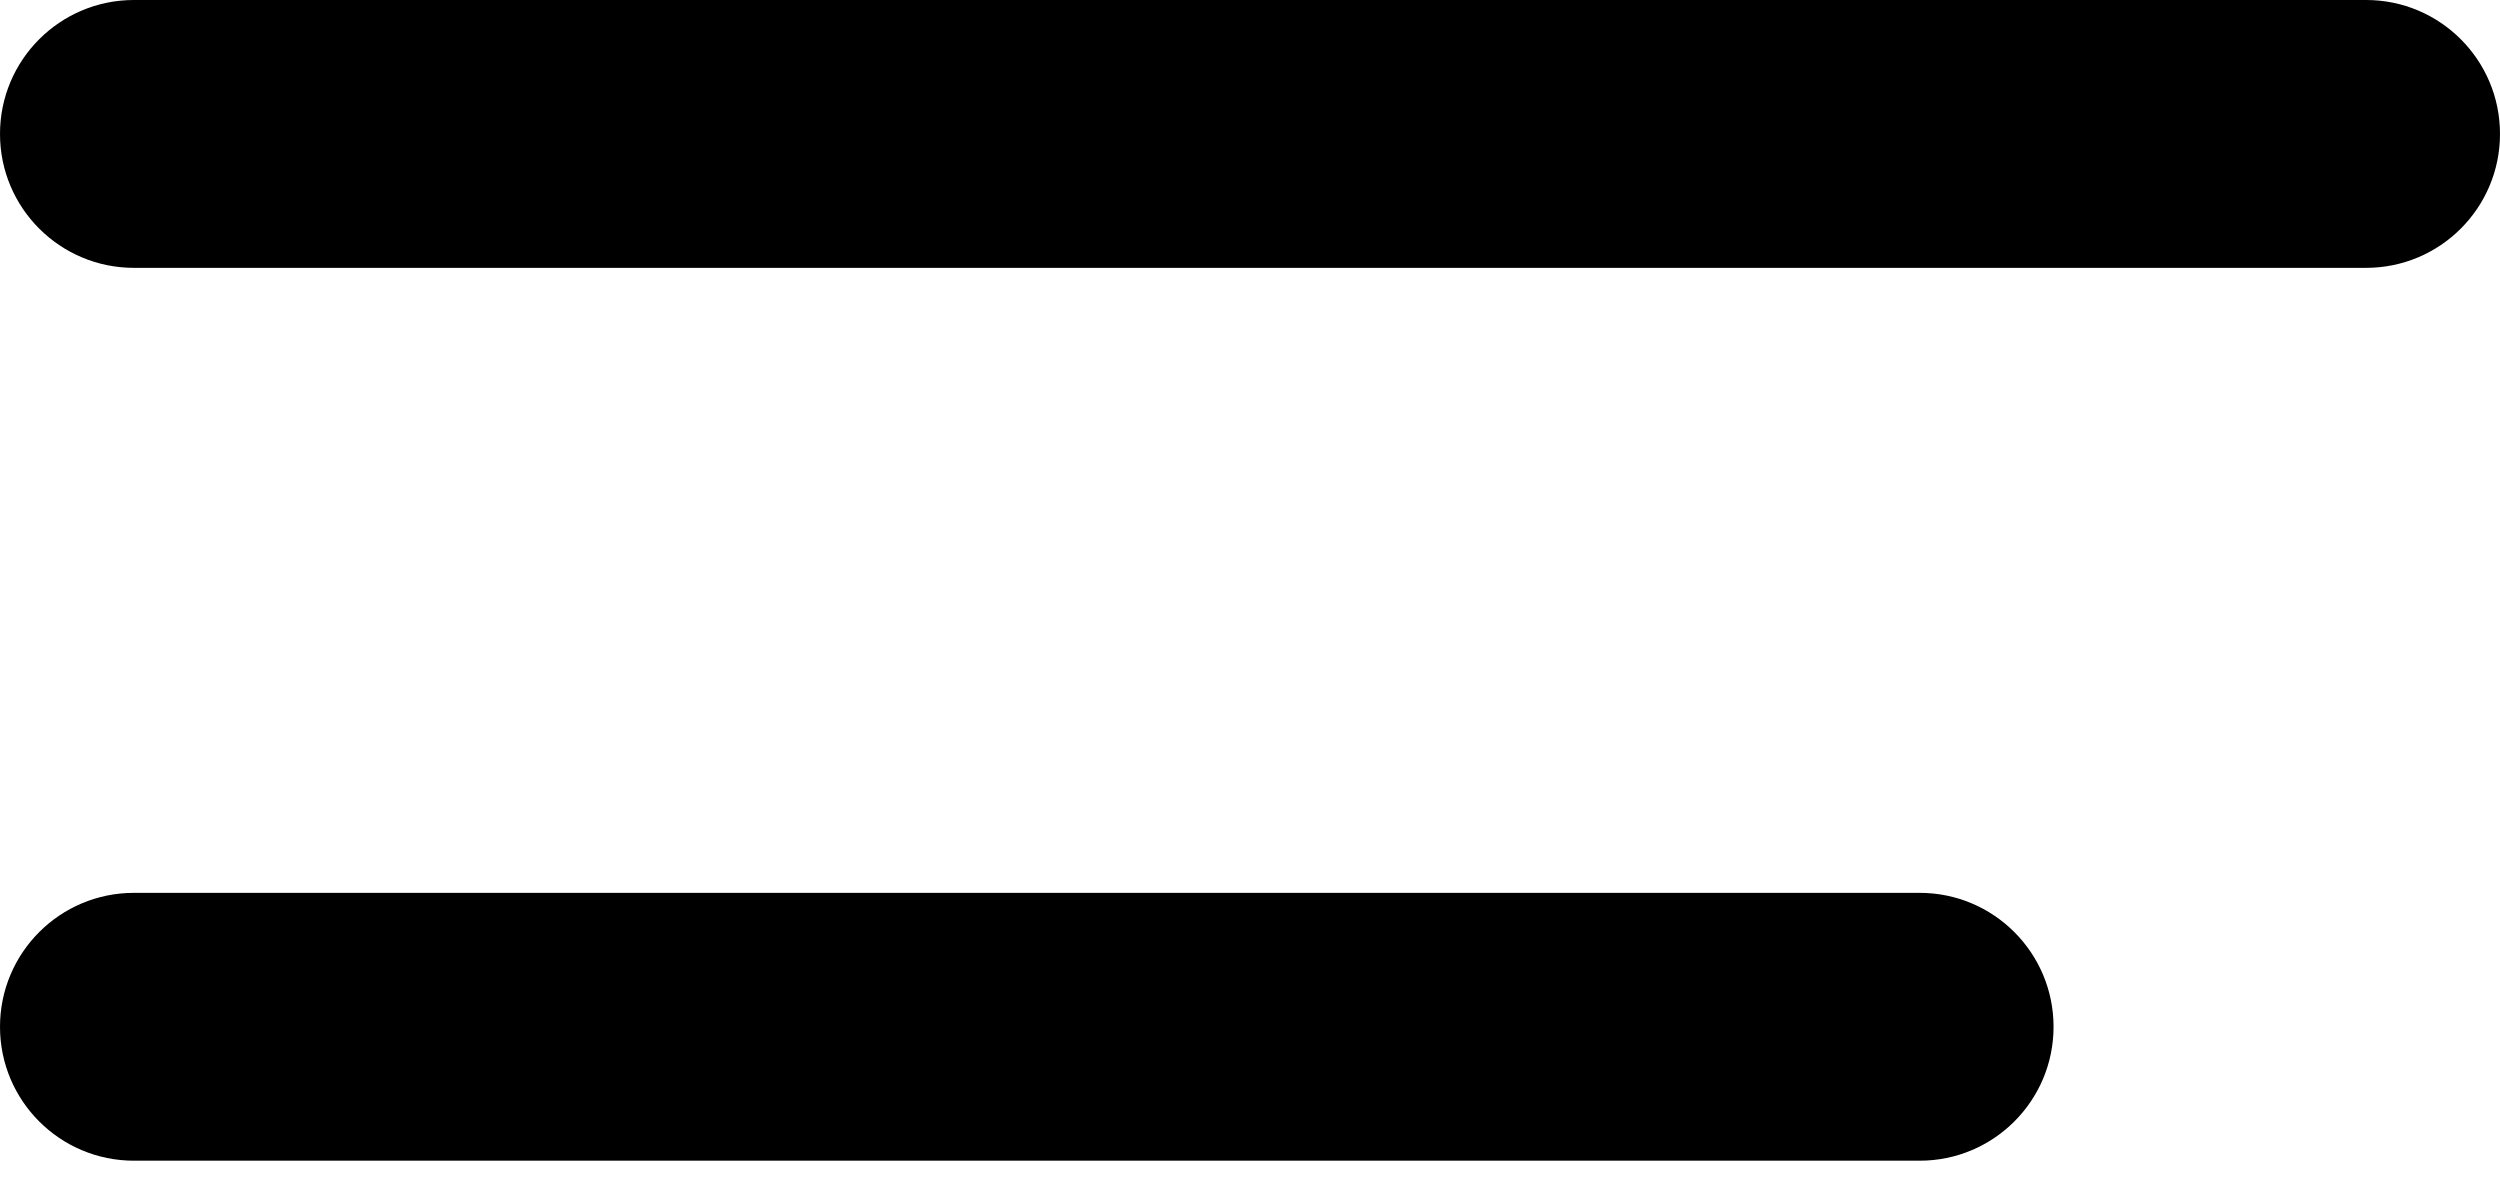 <svg width="50" height="24" viewBox="0 0 50 24" fill="none" xmlns="http://www.w3.org/2000/svg">
<path fill-rule="evenodd" clip-rule="evenodd" d="M0 2.679C0 1.199 1.199 0 2.679 0H47.321C48.801 0 50 1.199 50 2.679C50 4.158 48.801 5.357 47.321 5.357H2.679C1.199 5.357 0 4.158 0 2.679ZM0 20.536C0 19.056 1.199 17.857 2.679 17.857H38.393C39.872 17.857 41.071 19.056 41.071 20.536C41.071 22.015 39.872 23.214 38.393 23.214H2.679C1.199 23.214 0 22.015 0 20.536Z" fill="black"/>
</svg>
